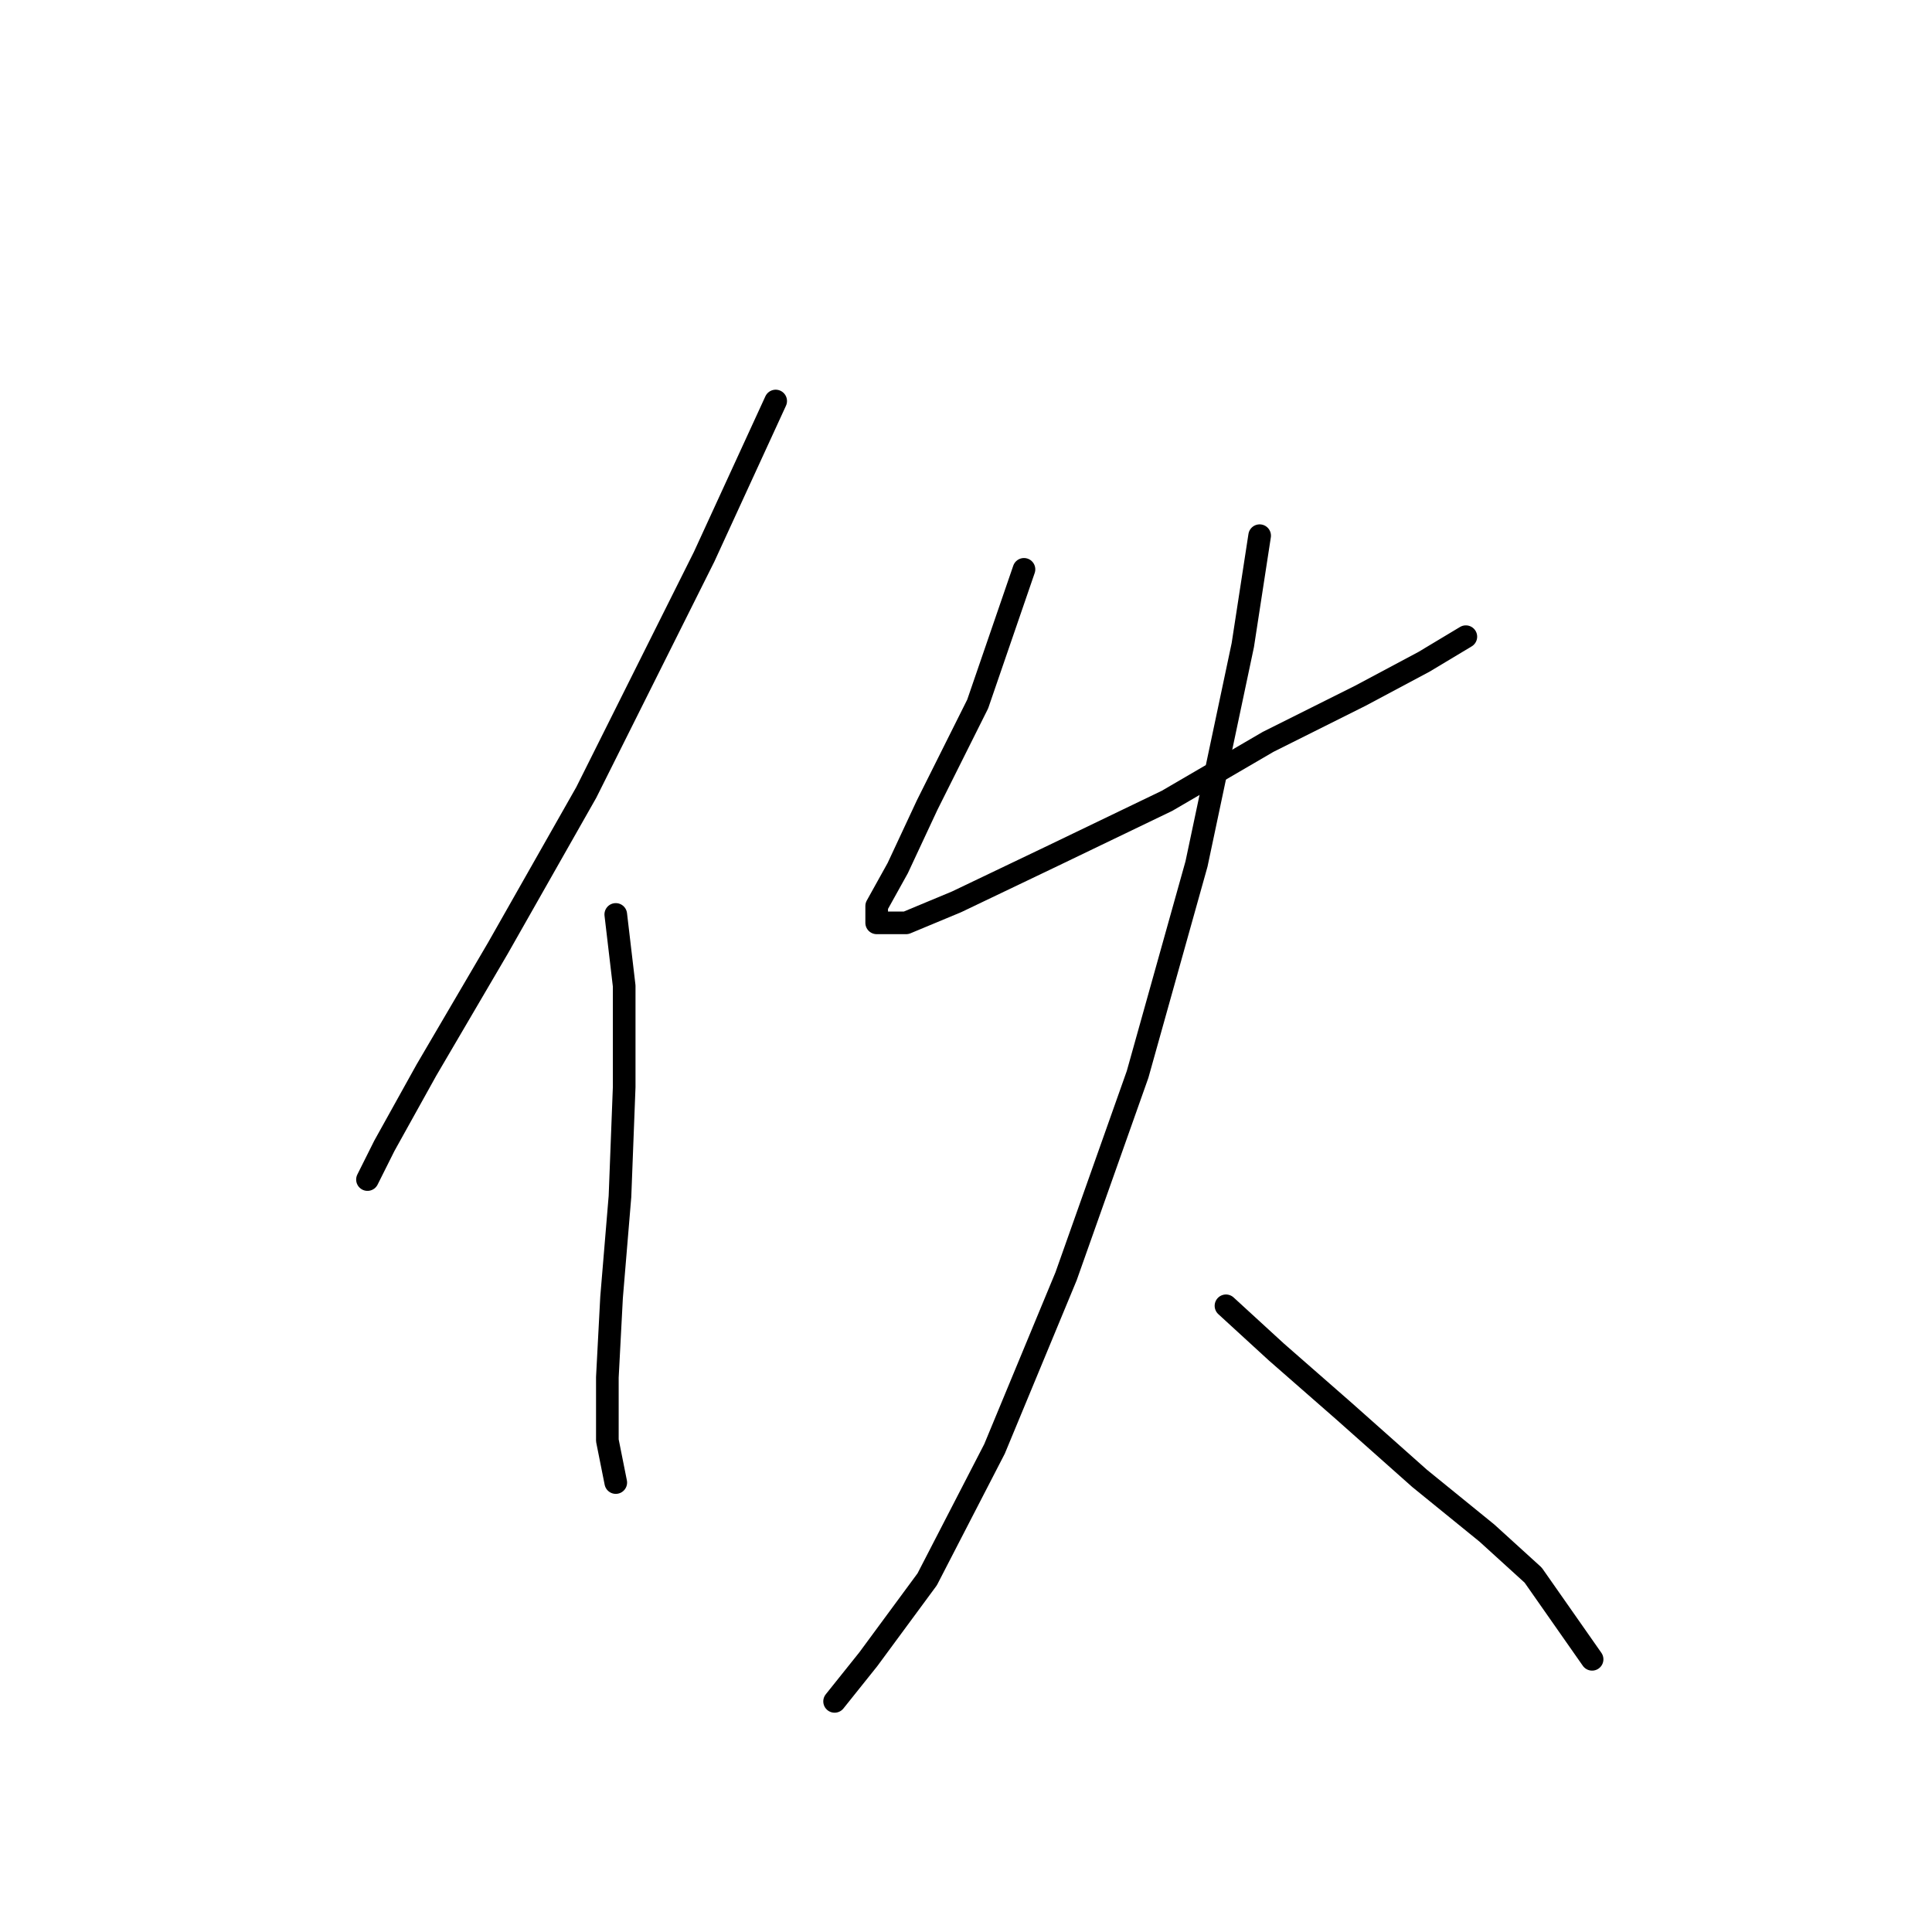 <?xml version="1.0" standalone="no"?>
    <svg width="256" height="256" xmlns="http://www.w3.org/2000/svg" version="1.1">
    <polyline stroke="black" stroke-width="3" stroke-linecap="round" fill="transparent" stroke-linejoin="round" points="102.782 53.137 93.303 73.769 77.689 104.996 65.979 125.628 56.5 141.799 50.924 151.836 48.693 156.297 48.693 156.297 " />
        <polyline stroke="black" stroke-width="3" stroke-linecap="round" fill="transparent" stroke-linejoin="round" points="81.593 121.167 82.708 130.647 82.708 144.03 82.15 158.528 81.035 171.911 80.478 182.505 80.478 190.87 81.593 196.446 81.593 196.446 " />
        <polyline stroke="black" stroke-width="3" stroke-linecap="round" fill="transparent" stroke-linejoin="round" points="135.682 75.442 129.548 93.286 122.857 106.669 118.953 115.033 116.165 120.052 116.165 122.282 120.069 122.282 126.76 119.494 139.585 113.36 154.641 106.111 168.024 98.305 180.292 92.171 188.656 87.71 194.232 84.364 194.232 84.364 " />
        <polyline stroke="black" stroke-width="3" stroke-linecap="round" fill="transparent" stroke-linejoin="round" points="166.909 70.981 164.678 85.479 158.544 114.476 150.738 142.357 141.258 169.123 131.779 191.985 122.857 209.271 115.05 219.866 110.589 225.442 110.589 225.442 " />
        <polyline stroke="black" stroke-width="3" stroke-linecap="round" fill="transparent" stroke-linejoin="round" points="162.448 173.026 169.139 179.16 178.061 186.966 188.098 195.888 197.02 203.137 203.154 208.714 210.961 219.866 210.961 219.866 " />
        </svg>